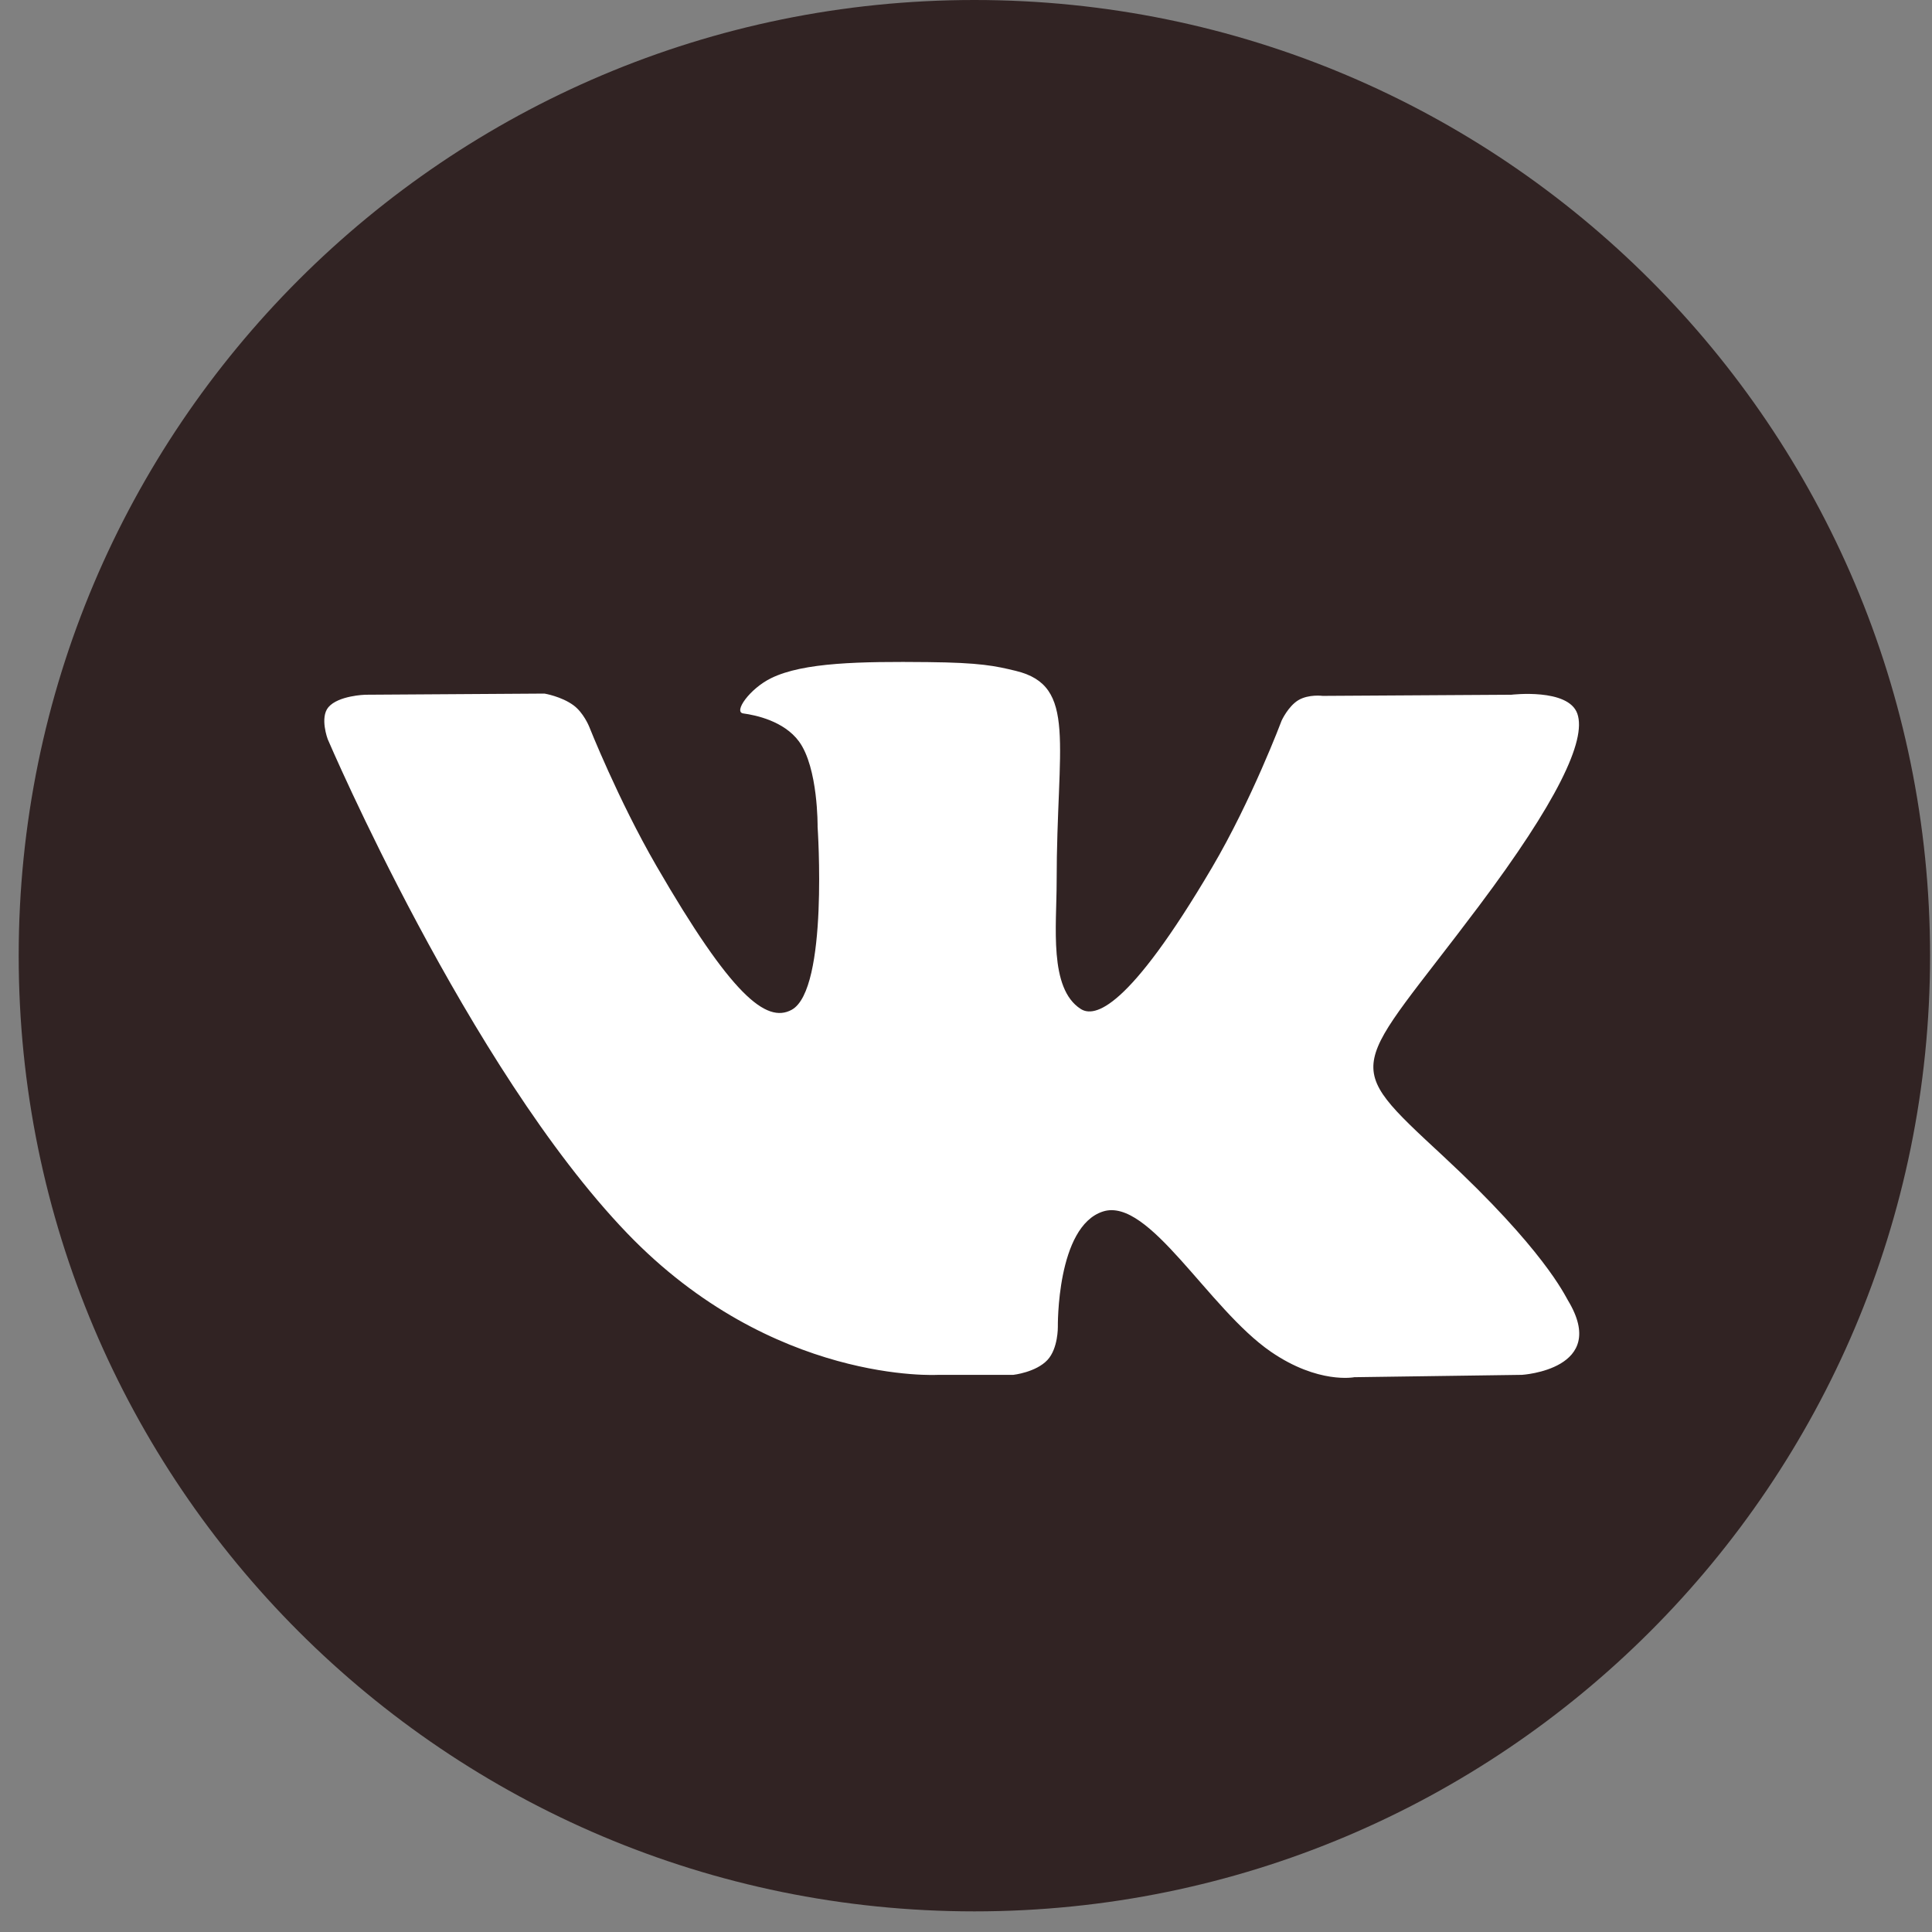 <svg width="37" height="37" viewBox="0 0 37 37" fill="none" xmlns="http://www.w3.org/2000/svg">
<rect x="0" y="0" width="37" height="37" fill="#808080" stroke="none"/>
<g clip-path="url(#clip0_237_23)">
<path d="M18.661 36.605C28.769 36.605 36.963 28.411 36.963 18.303C36.963 8.194 28.769 0 18.661 0C8.552 0 0.358 8.194 0.358 18.303C0.358 28.411 8.552 36.605 18.661 36.605Z" fill="#312323"/>
<path fill-rule="evenodd" clip-rule="evenodd" d="M17.969 26.33H19.406C19.406 26.33 19.84 26.282 20.061 26.044C20.265 25.824 20.259 25.413 20.259 25.413C20.259 25.413 20.231 23.485 21.125 23.201C22.007 22.922 23.14 25.064 24.34 25.888C25.248 26.512 25.937 26.375 25.937 26.375L29.147 26.33C29.147 26.33 30.826 26.227 30.03 24.907C29.964 24.799 29.566 23.93 27.643 22.145C25.631 20.278 25.901 20.58 28.325 17.349C29.801 15.381 30.391 14.18 30.207 13.665C30.031 13.175 28.945 13.305 28.945 13.305L25.331 13.327C25.331 13.327 25.064 13.291 24.865 13.409C24.671 13.526 24.546 13.797 24.546 13.797C24.546 13.797 23.974 15.32 23.211 16.615C21.602 19.347 20.959 19.492 20.696 19.322C20.084 18.927 20.236 17.733 20.236 16.886C20.236 14.238 20.638 13.134 19.454 12.848C19.062 12.753 18.773 12.69 17.768 12.68C16.479 12.667 15.387 12.684 14.769 12.987C14.358 13.188 14.041 13.637 14.234 13.663C14.473 13.695 15.014 13.809 15.301 14.199C15.671 14.703 15.658 15.834 15.658 15.834C15.658 15.834 15.871 18.951 15.161 19.339C14.674 19.604 14.006 19.062 12.571 16.583C11.836 15.313 11.281 13.91 11.281 13.91C11.281 13.91 11.174 13.647 10.983 13.507C10.752 13.337 10.428 13.283 10.428 13.283L6.994 13.305C6.994 13.305 6.479 13.32 6.289 13.544C6.121 13.743 6.276 14.156 6.276 14.156C6.276 14.156 8.964 20.445 12.008 23.615C14.8 26.521 17.969 26.33 17.969 26.33Z" fill="white"/>
</g>
<defs>
<clipPath id="clip0_237_23">
<rect width="36.605" height="36.605" fill="white" transform="translate(0.358)"/>
</clipPath>
</defs>
</svg>
